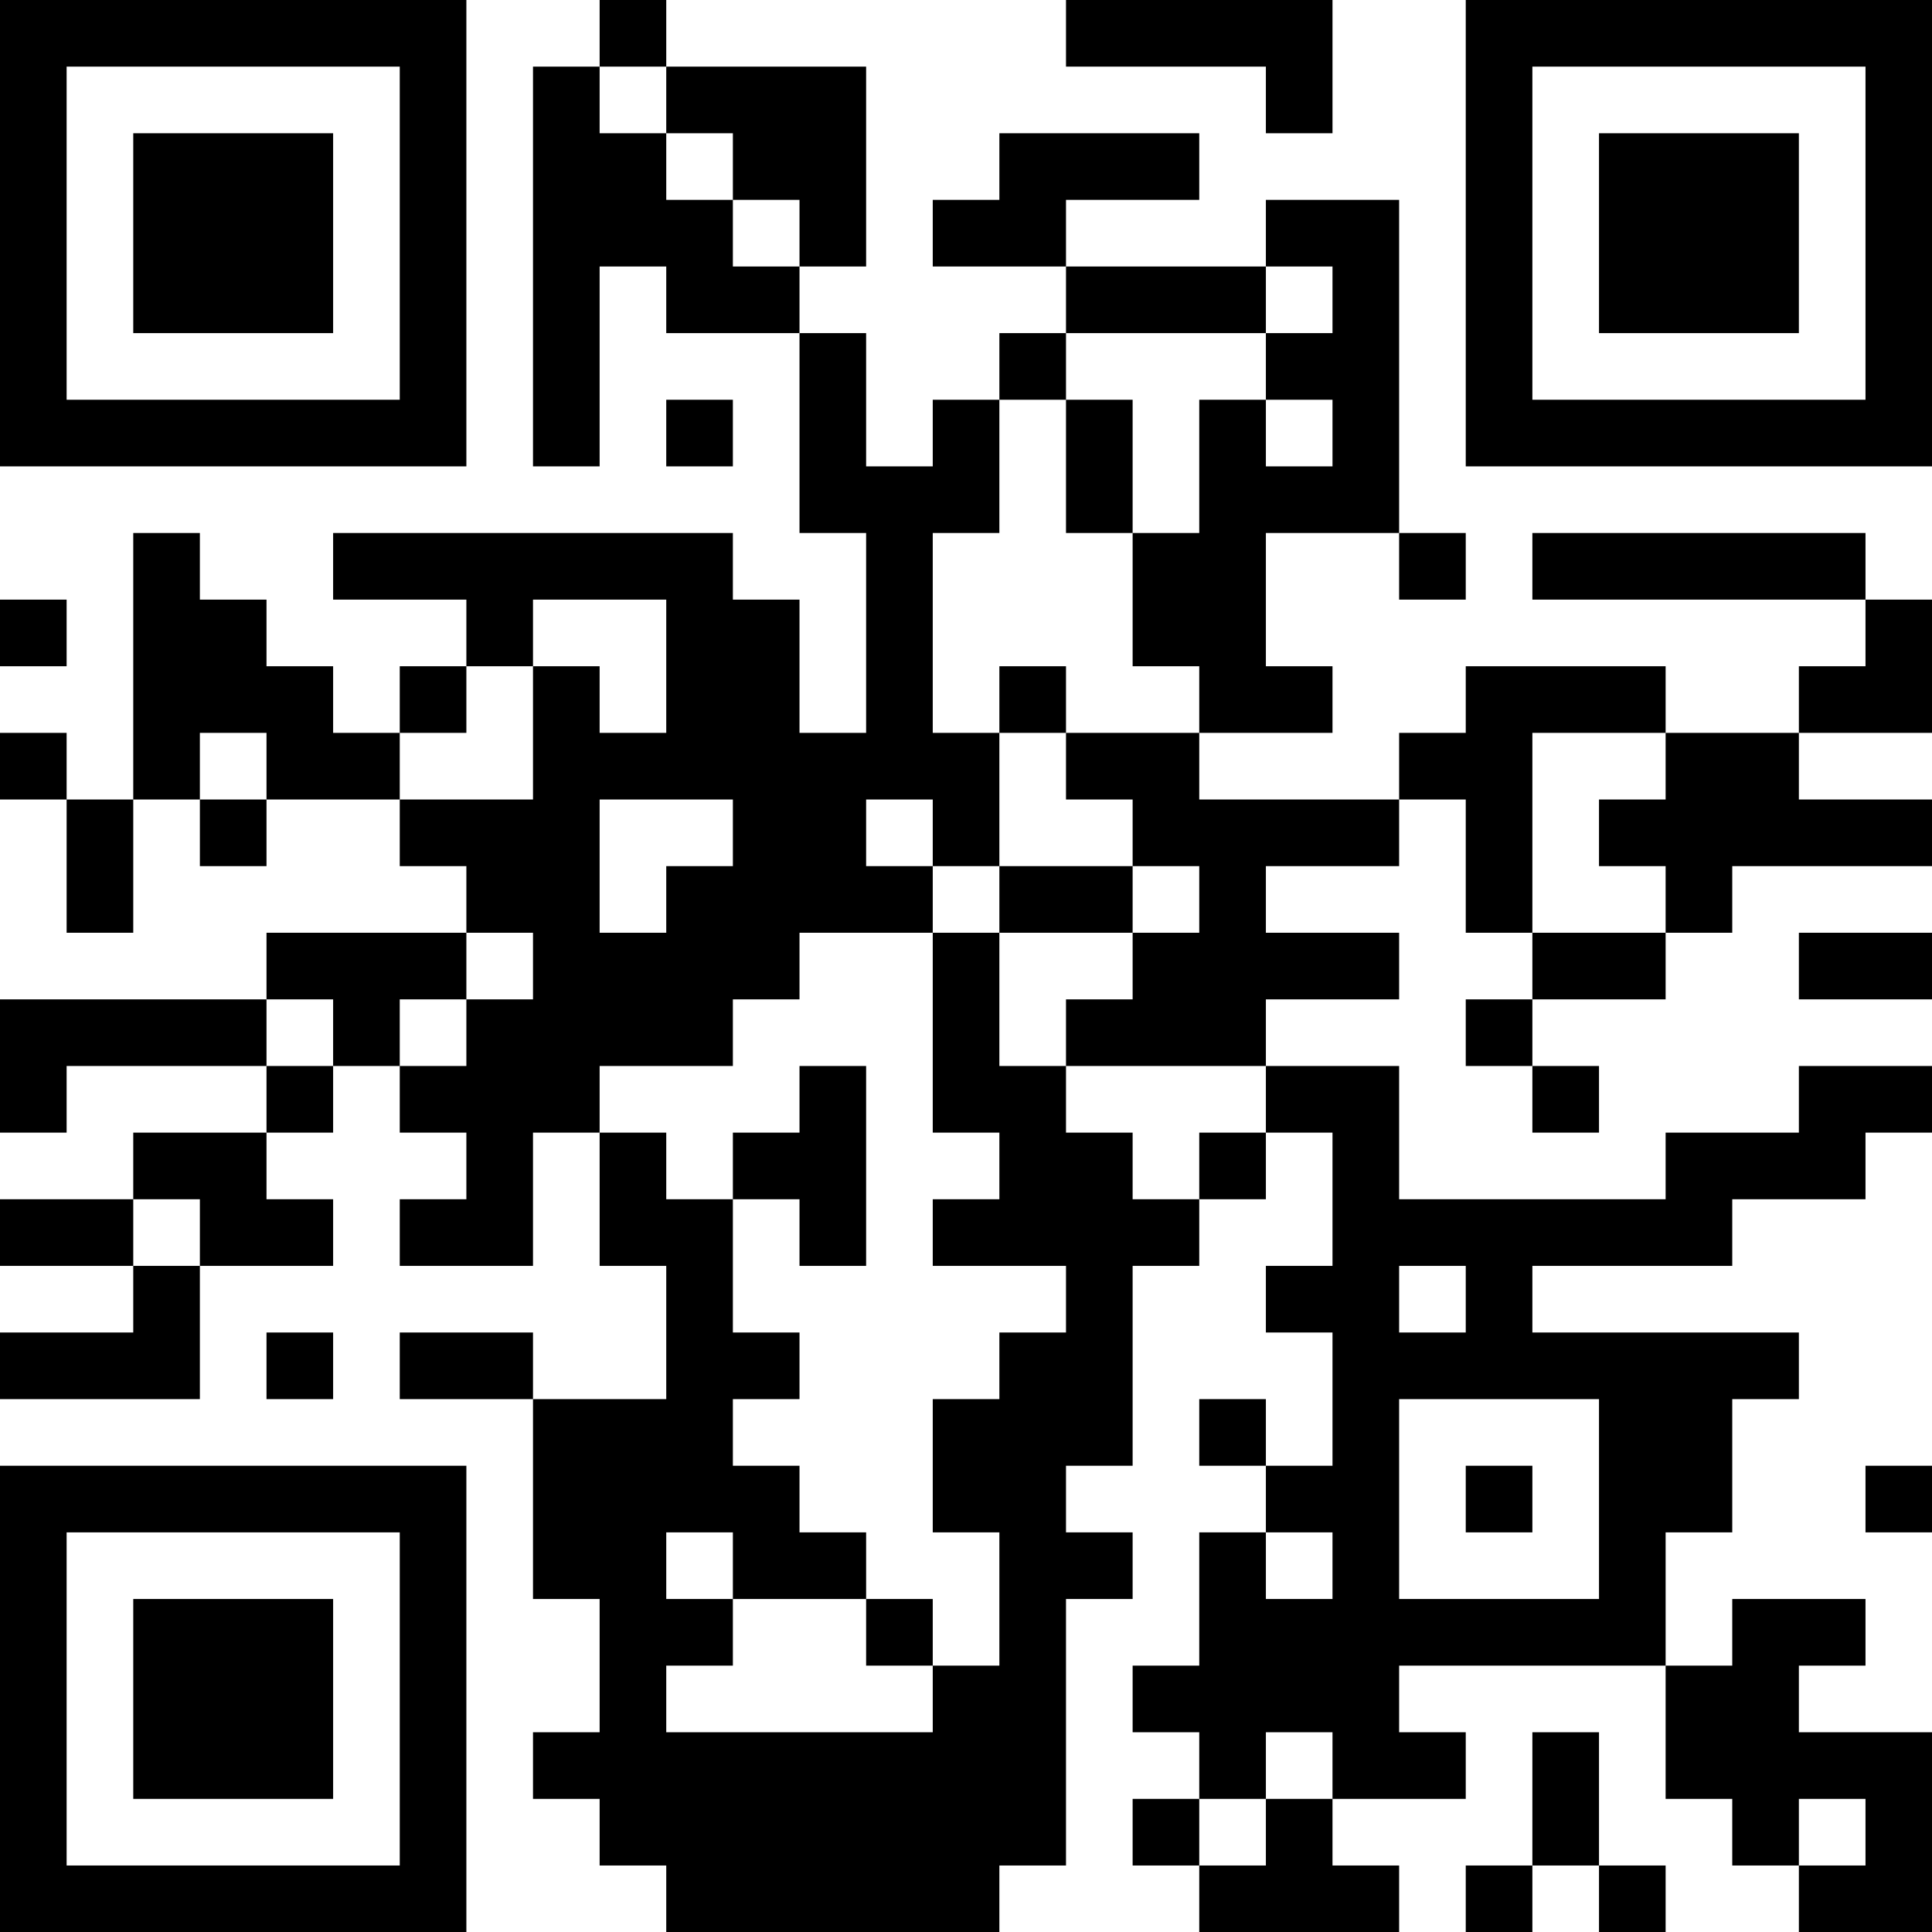 <?xml version="1.0" encoding="UTF-8"?>
<svg xmlns="http://www.w3.org/2000/svg" version="1.1" width="200" height="200" viewBox="0 0 200 200"><rect x="0" y="0" width="200" height="200" fill="#ffffff"/><g transform="scale(6.897)"><g transform="translate(0,0)"><path fill-rule="evenodd" d="M9 0L9 1L8 1L8 7L9 7L9 4L10 4L10 5L12 5L12 8L13 8L13 11L12 11L12 9L11 9L11 8L5 8L5 9L7 9L7 10L6 10L6 11L5 11L5 10L4 10L4 9L3 9L3 8L2 8L2 12L1 12L1 11L0 11L0 12L1 12L1 14L2 14L2 12L3 12L3 13L4 13L4 12L6 12L6 13L7 13L7 14L4 14L4 15L0 15L0 17L1 17L1 16L4 16L4 17L2 17L2 18L0 18L0 19L2 19L2 20L0 20L0 21L3 21L3 19L5 19L5 18L4 18L4 17L5 17L5 16L6 16L6 17L7 17L7 18L6 18L6 19L8 19L8 17L9 17L9 19L10 19L10 21L8 21L8 20L6 20L6 21L8 21L8 24L9 24L9 26L8 26L8 27L9 27L9 28L10 28L10 29L15 29L15 28L16 28L16 24L17 24L17 23L16 23L16 22L17 22L17 19L18 19L18 18L19 18L19 17L20 17L20 19L19 19L19 20L20 20L20 22L19 22L19 21L18 21L18 22L19 22L19 23L18 23L18 25L17 25L17 26L18 26L18 27L17 27L17 28L18 28L18 29L21 29L21 28L20 28L20 27L22 27L22 26L21 26L21 25L25 25L25 27L26 27L26 28L27 28L27 29L29 29L29 26L27 26L27 25L28 25L28 24L26 24L26 25L25 25L25 23L26 23L26 21L27 21L27 20L23 20L23 19L26 19L26 18L28 18L28 17L29 17L29 16L27 16L27 17L25 17L25 18L21 18L21 16L19 16L19 15L21 15L21 14L19 14L19 13L21 13L21 12L22 12L22 14L23 14L23 15L22 15L22 16L23 16L23 17L24 17L24 16L23 16L23 15L25 15L25 14L26 14L26 13L29 13L29 12L27 12L27 11L29 11L29 9L28 9L28 8L23 8L23 9L28 9L28 10L27 10L27 11L25 11L25 10L22 10L22 11L21 11L21 12L18 12L18 11L20 11L20 10L19 10L19 8L21 8L21 9L22 9L22 8L21 8L21 3L19 3L19 4L16 4L16 3L18 3L18 2L15 2L15 3L14 3L14 4L16 4L16 5L15 5L15 6L14 6L14 7L13 7L13 5L12 5L12 4L13 4L13 1L10 1L10 0ZM16 0L16 1L19 1L19 2L20 2L20 0ZM9 1L9 2L10 2L10 3L11 3L11 4L12 4L12 3L11 3L11 2L10 2L10 1ZM19 4L19 5L16 5L16 6L15 6L15 8L14 8L14 11L15 11L15 13L14 13L14 12L13 12L13 13L14 13L14 14L12 14L12 15L11 15L11 16L9 16L9 17L10 17L10 18L11 18L11 20L12 20L12 21L11 21L11 22L12 22L12 23L13 23L13 24L11 24L11 23L10 23L10 24L11 24L11 25L10 25L10 26L14 26L14 25L15 25L15 23L14 23L14 21L15 21L15 20L16 20L16 19L14 19L14 18L15 18L15 17L14 17L14 14L15 14L15 16L16 16L16 17L17 17L17 18L18 18L18 17L19 17L19 16L16 16L16 15L17 15L17 14L18 14L18 13L17 13L17 12L16 12L16 11L18 11L18 10L17 10L17 8L18 8L18 6L19 6L19 7L20 7L20 6L19 6L19 5L20 5L20 4ZM10 6L10 7L11 7L11 6ZM16 6L16 8L17 8L17 6ZM0 9L0 10L1 10L1 9ZM8 9L8 10L7 10L7 11L6 11L6 12L8 12L8 10L9 10L9 11L10 11L10 9ZM15 10L15 11L16 11L16 10ZM3 11L3 12L4 12L4 11ZM23 11L23 14L25 14L25 13L24 13L24 12L25 12L25 11ZM9 12L9 14L10 14L10 13L11 13L11 12ZM15 13L15 14L17 14L17 13ZM7 14L7 15L6 15L6 16L7 16L7 15L8 15L8 14ZM27 14L27 15L29 15L29 14ZM4 15L4 16L5 16L5 15ZM12 16L12 17L11 17L11 18L12 18L12 19L13 19L13 16ZM2 18L2 19L3 19L3 18ZM21 19L21 20L22 20L22 19ZM4 20L4 21L5 21L5 20ZM21 21L21 24L24 24L24 21ZM22 22L22 23L23 23L23 22ZM28 22L28 23L29 23L29 22ZM19 23L19 24L20 24L20 23ZM13 24L13 25L14 25L14 24ZM19 26L19 27L18 27L18 28L19 28L19 27L20 27L20 26ZM23 26L23 28L22 28L22 29L23 29L23 28L24 28L24 29L25 29L25 28L24 28L24 26ZM27 27L27 28L28 28L28 27ZM0 0L0 7L7 7L7 0ZM1 1L1 6L6 6L6 1ZM2 2L2 5L5 5L5 2ZM22 0L22 7L29 7L29 0ZM23 1L23 6L28 6L28 1ZM24 2L24 5L27 5L27 2ZM0 22L0 29L7 29L7 22ZM1 23L1 28L6 28L6 23ZM2 24L2 27L5 27L5 24Z" fill="#000000"/></g></g></svg>

